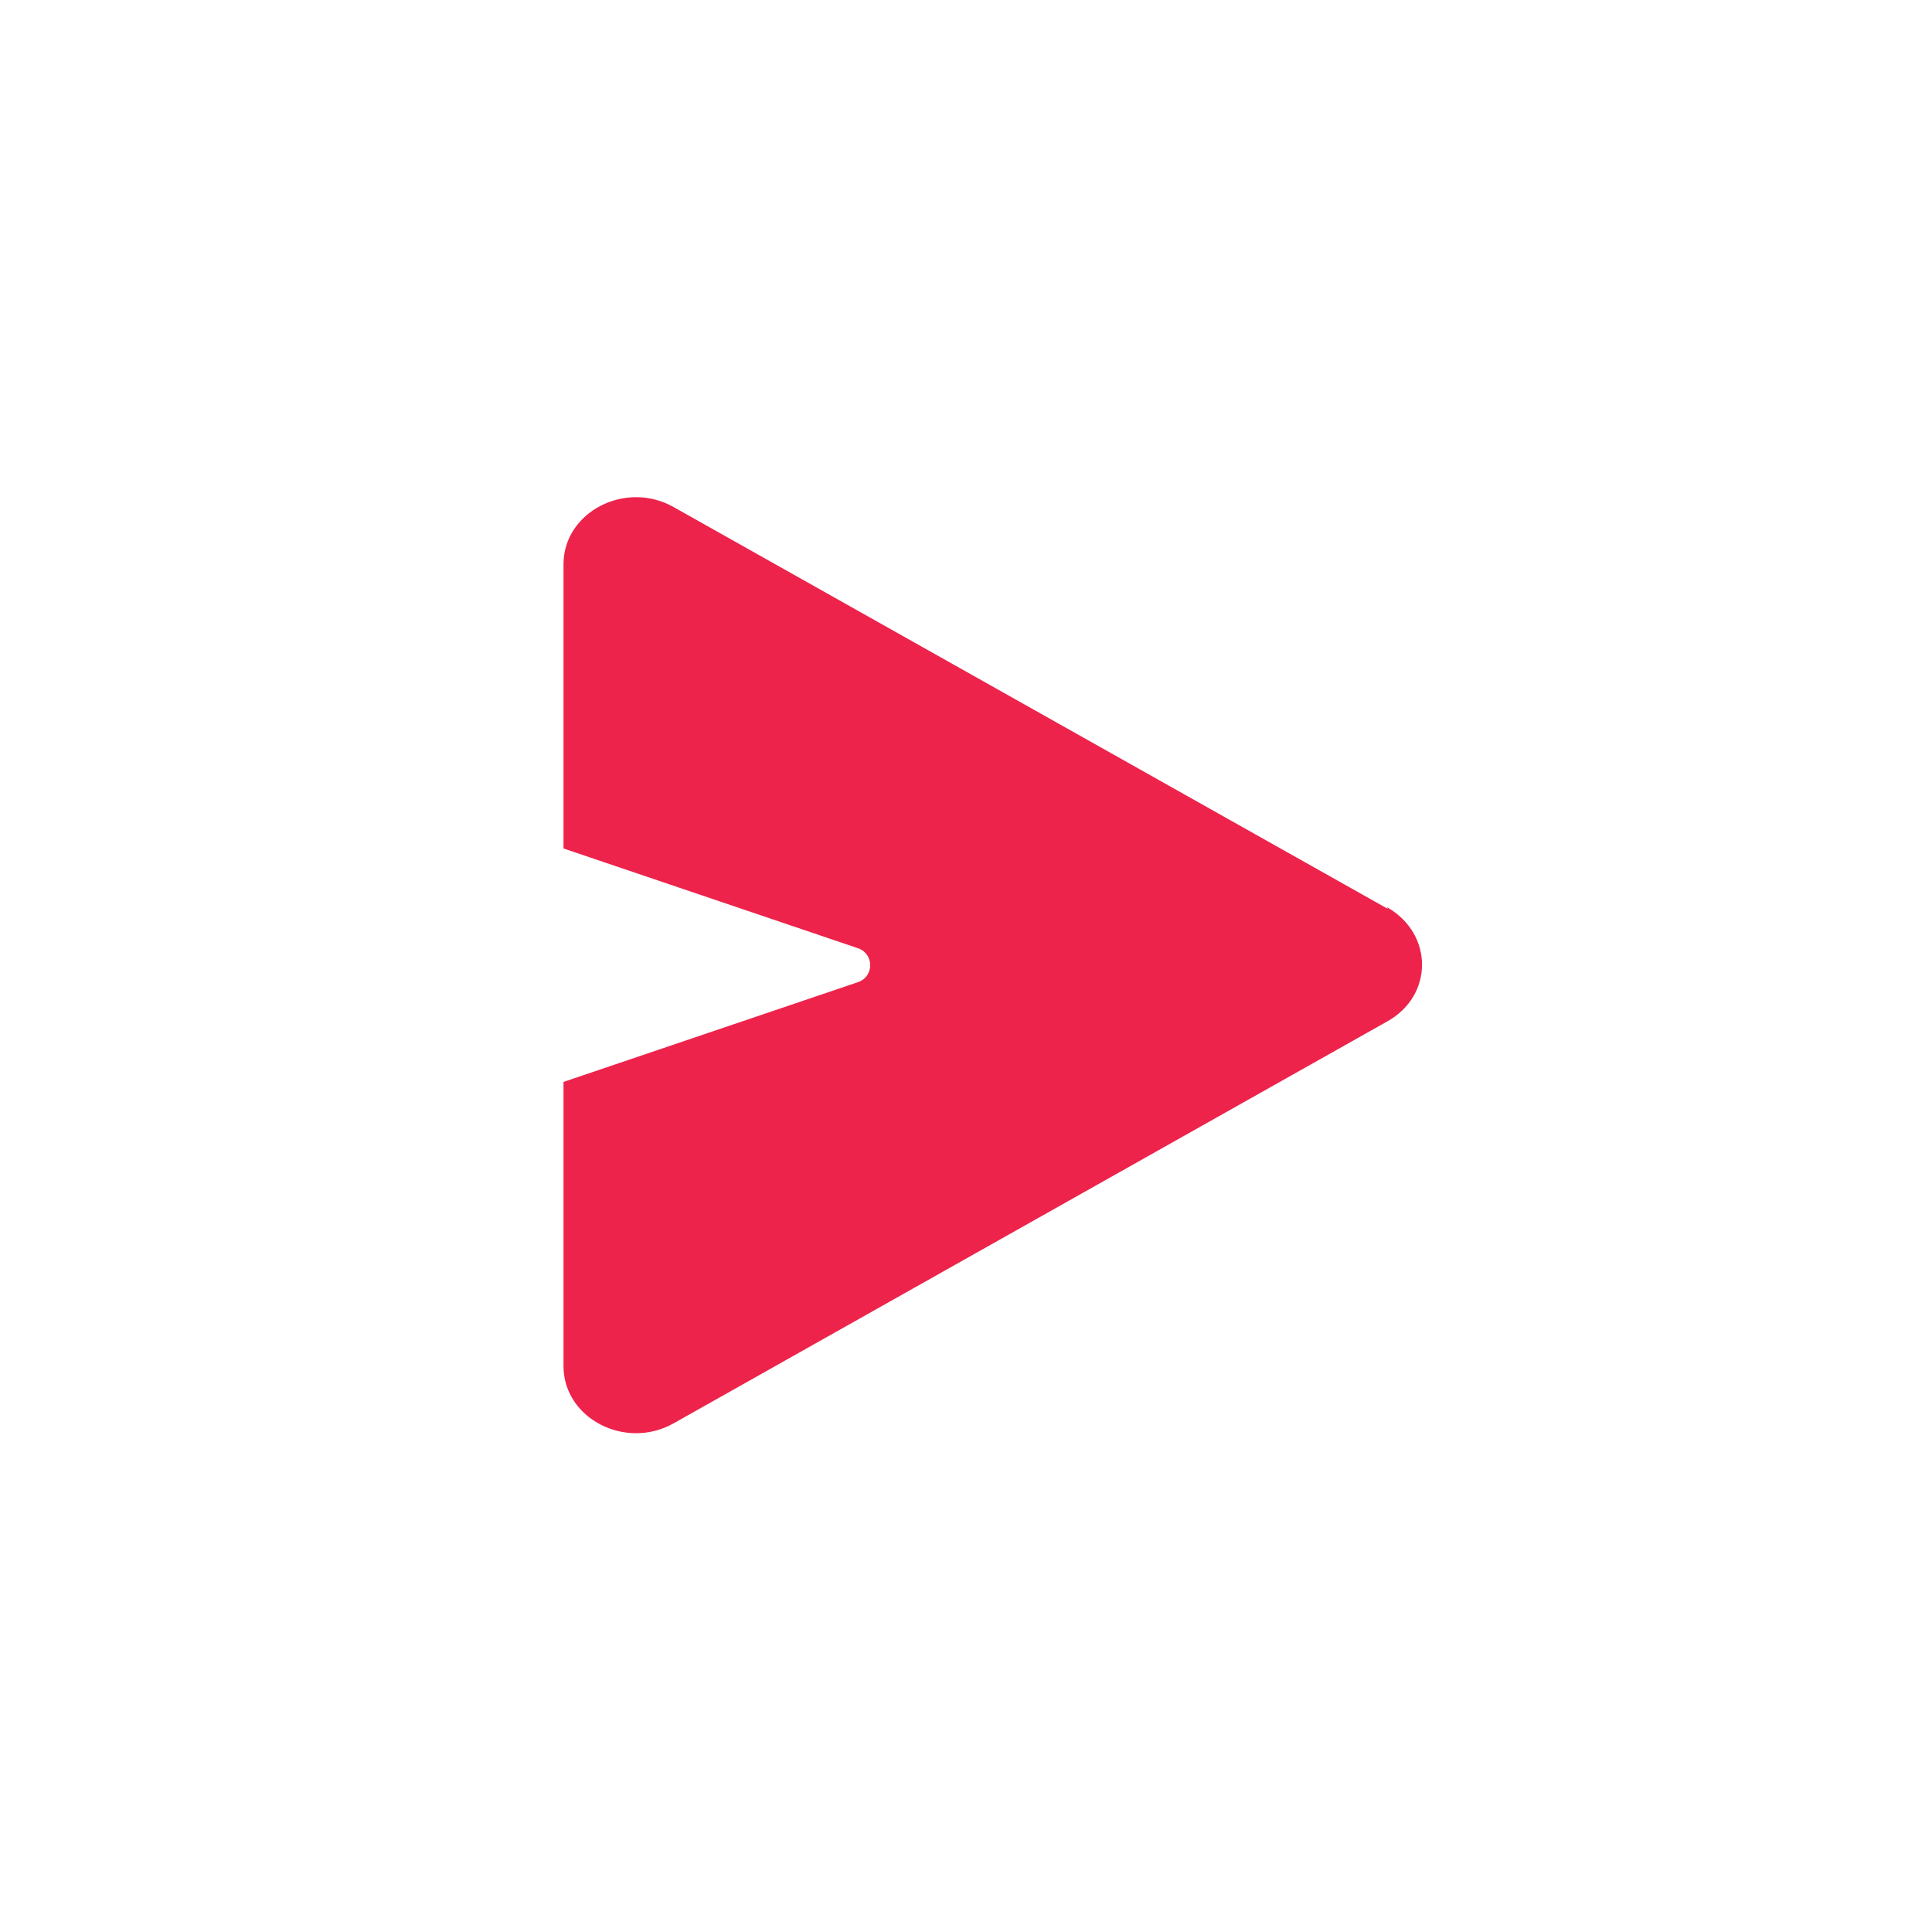 <svg xmlns="http://www.w3.org/2000/svg" viewBox="0 0 24 24">
  <path fill="#ed234b" d="M17.24,11.29L8.37,6.3c-.6-.34-1.37,.06-1.37,.71v3.53l3.66,1.24c.2,.07,.2,.35,0,.42l-3.66,1.24v3.53c0,.65,.77,1.05,1.37,.71l8.86-4.99c.58-.32,.58-1.09,0-1.42Z" />
</svg>
